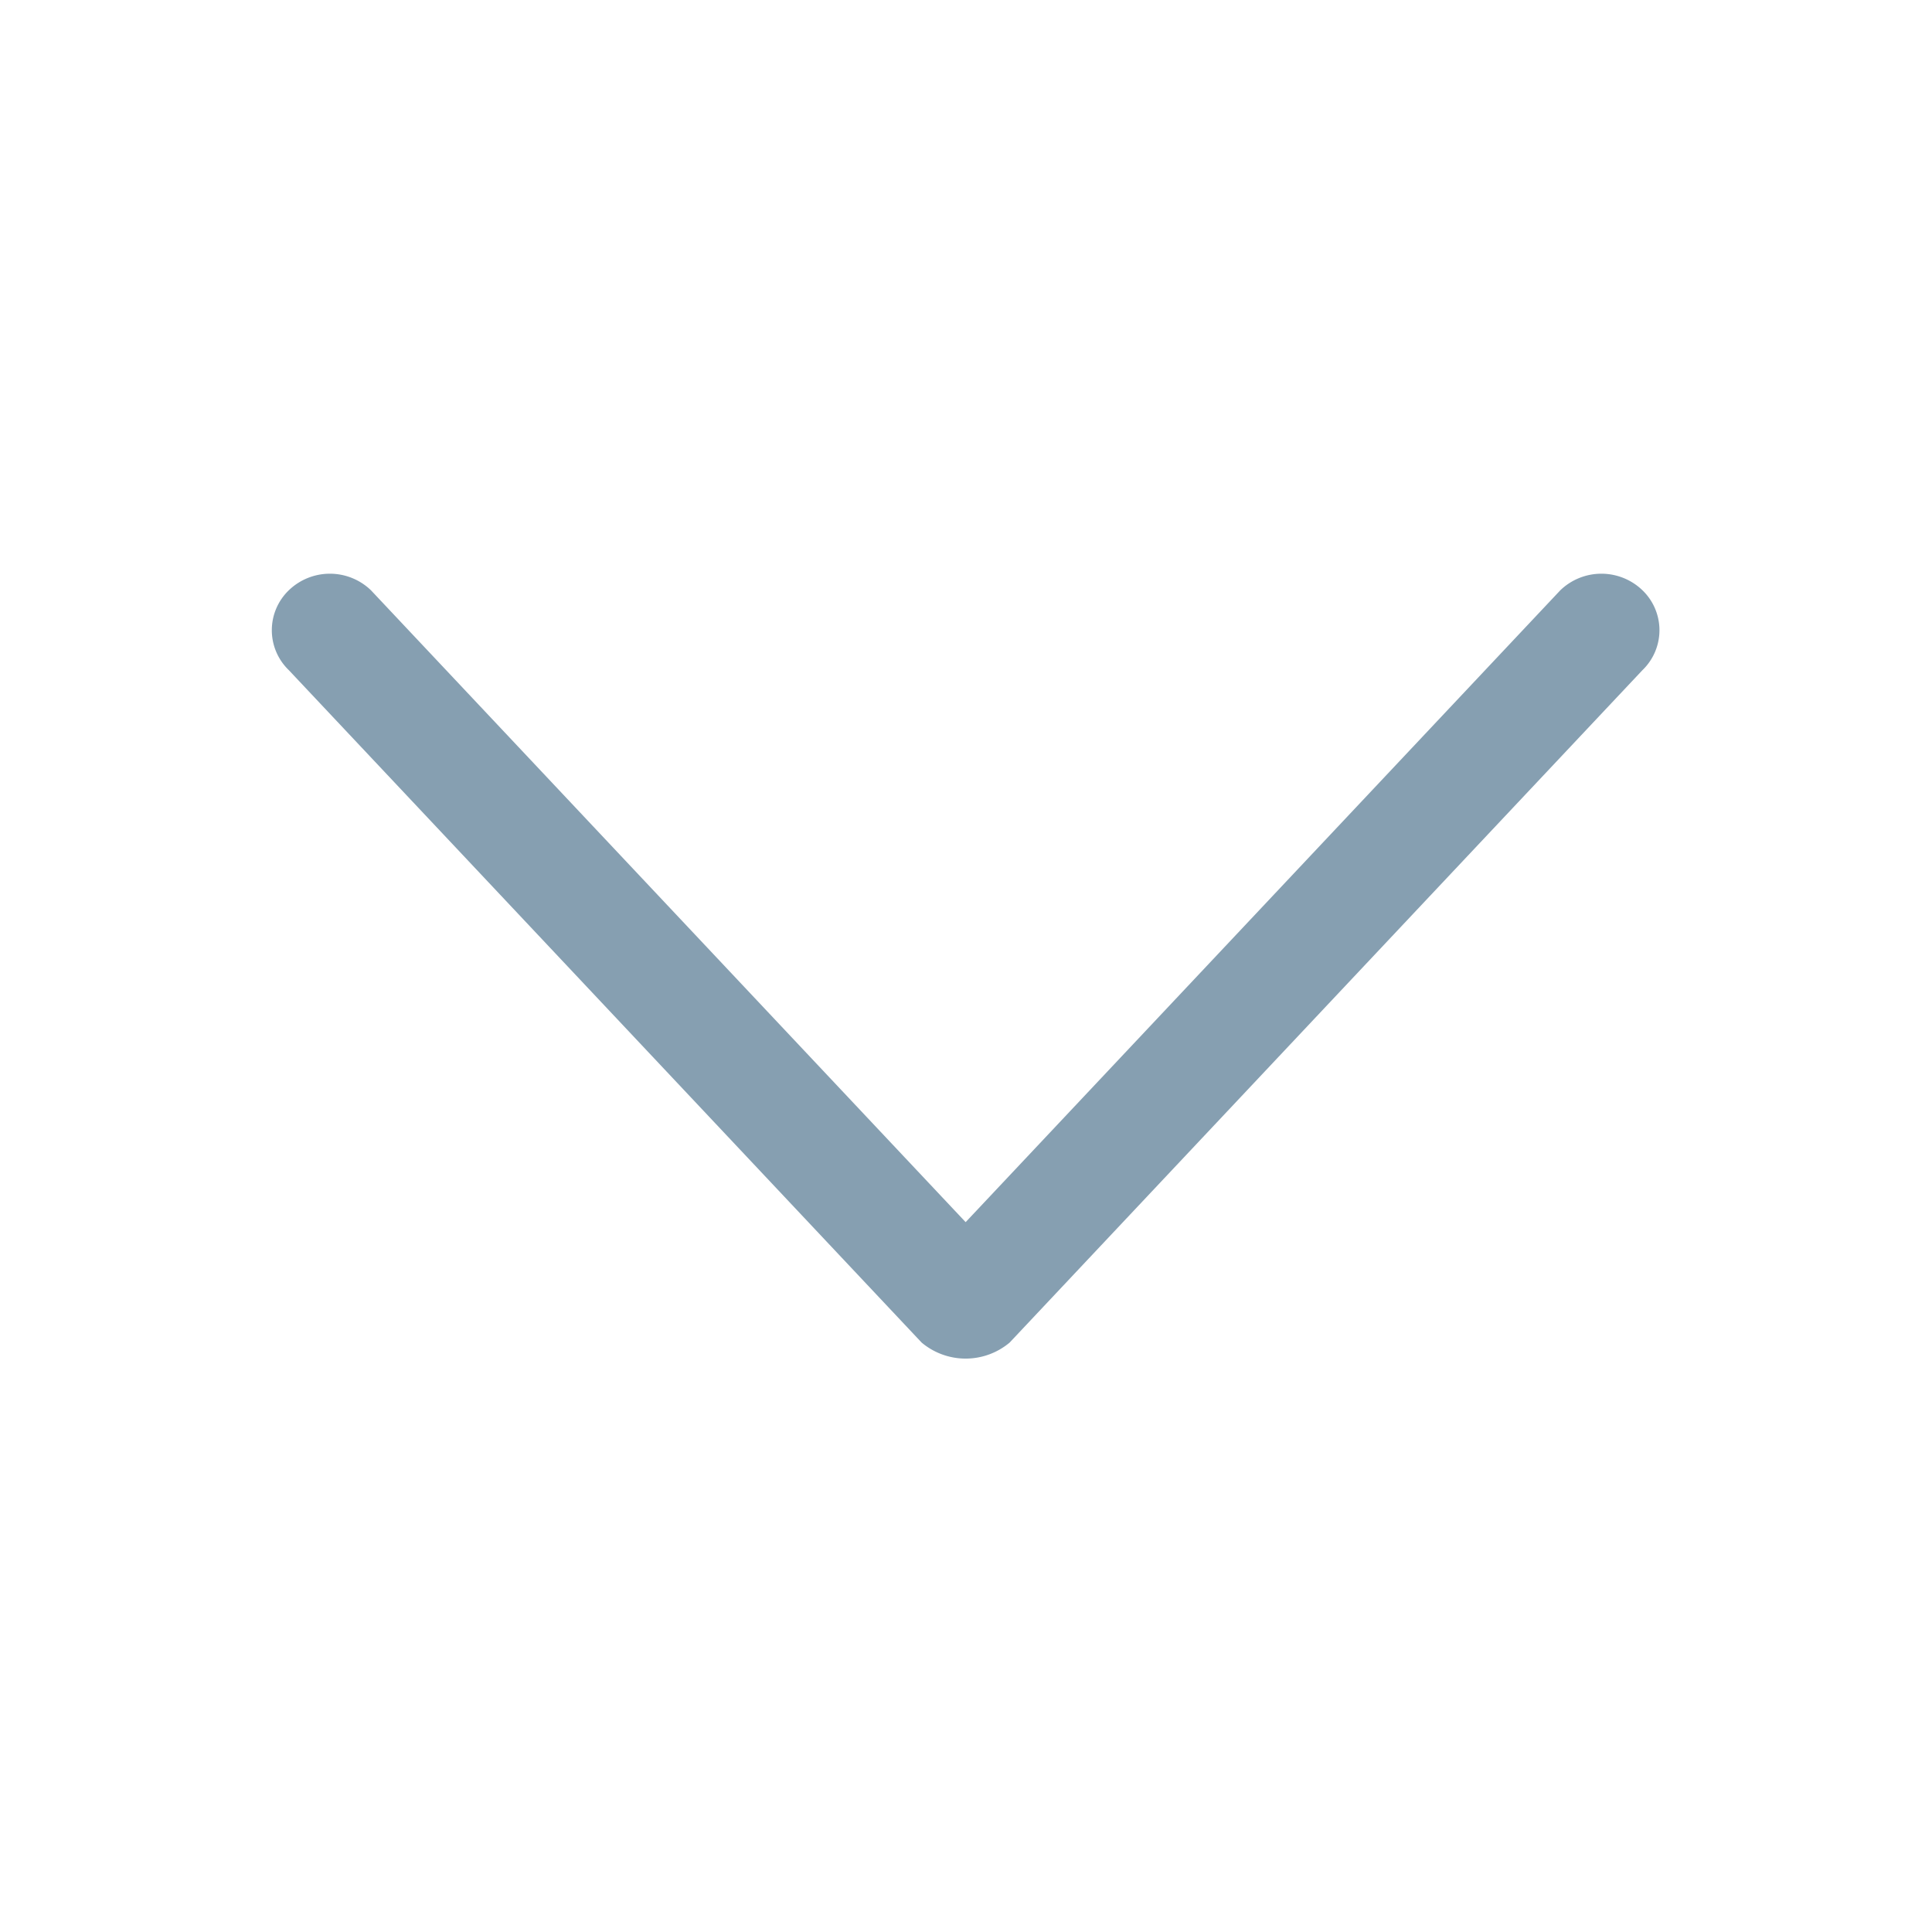 <?xml version="1.0" standalone="no"?><!DOCTYPE svg PUBLIC "-//W3C//DTD SVG 1.1//EN" "http://www.w3.org/Graphics/SVG/1.1/DTD/svg11.dtd"><svg class="icon" width="200px" height="200.00px" viewBox="0 0 1024 1024" version="1.1" xmlns="http://www.w3.org/2000/svg"><path fill="#869fb1" d="M535.12 711.6L870.528 355.2a29.376 29.376 0 0 0 0-42.352 31.376 31.376 0 0 0-43.52 0l-315.2 334.912-315.2-334.912a31.376 31.376 0 0 0-43.52 0 29.376 29.376 0 0 0 0 42.352l335.408 356.4a36.272 36.272 0 0 0 46.624 0z" /></svg>